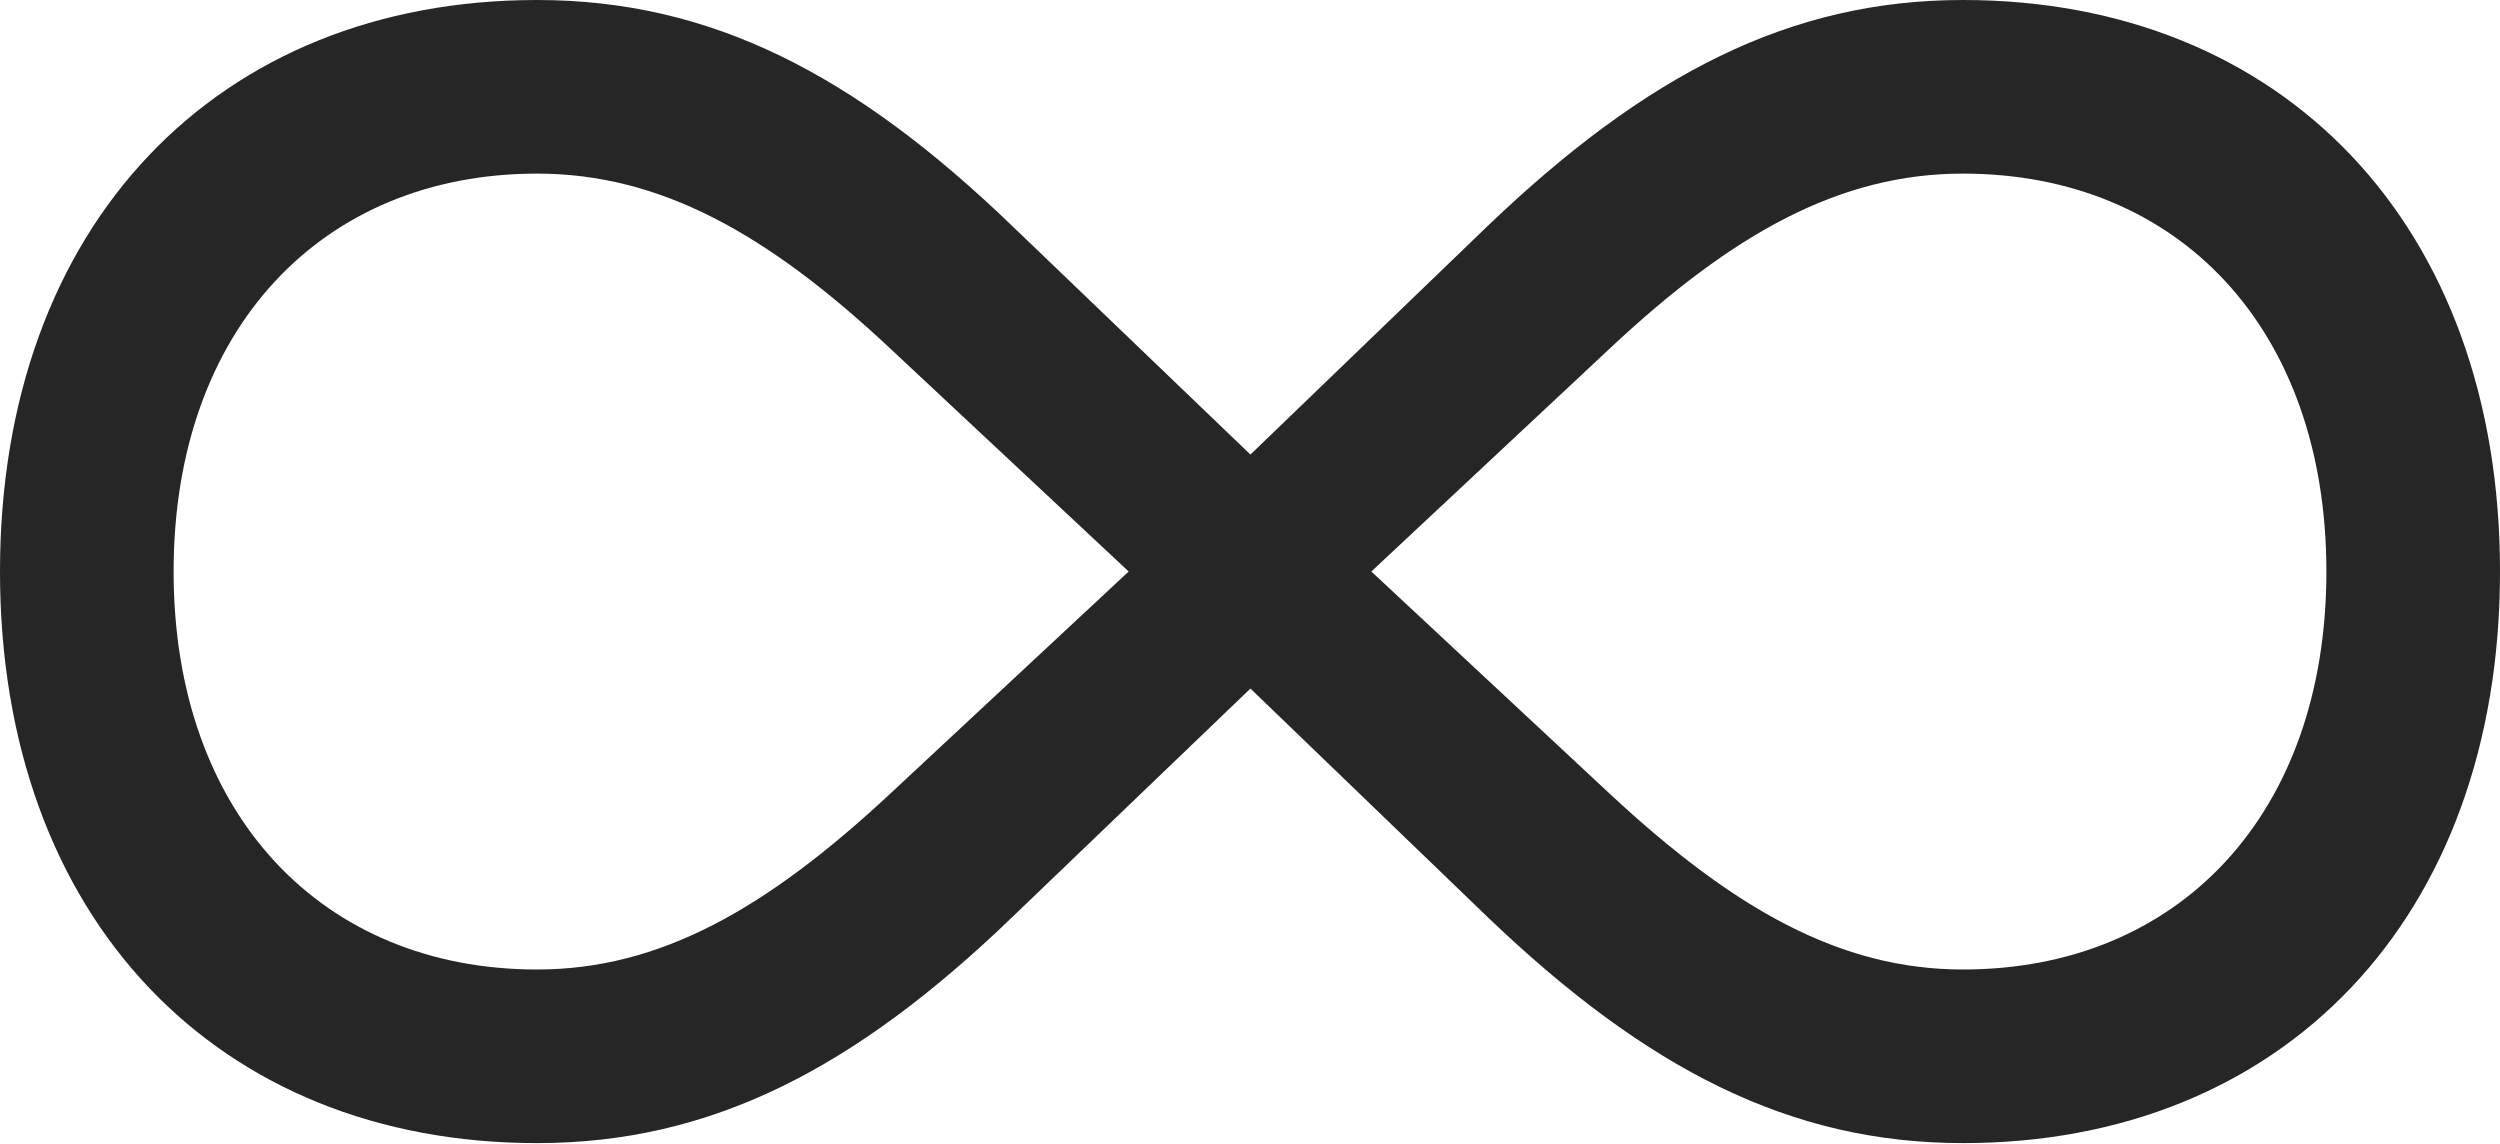 <?xml version="1.0" encoding="UTF-8"?>
<!--Generator: Apple Native CoreSVG 175.5-->
<!DOCTYPE svg
PUBLIC "-//W3C//DTD SVG 1.1//EN"
       "http://www.w3.org/Graphics/SVG/1.1/DTD/svg11.dtd">
<svg version="1.1" xmlns="http://www.w3.org/2000/svg" xmlns:xlink="http://www.w3.org/1999/xlink" width="25.459" height="11.65">
 <g>
  <rect height="11.65" opacity="0" width="25.459" x="0" y="0"/>
  <path d="M0 5.82C0 9.355 2.217 11.641 5.469 11.641C7.236 11.641 8.701 10.889 10.312 9.336L12.734 7.012L15.146 9.336C16.768 10.889 18.232 11.641 19.99 11.641C23.242 11.641 25.459 9.355 25.459 5.82C25.459 2.285 23.242 0 19.99 0C18.232 0 16.768 0.752 15.146 2.305L12.734 4.629L10.312 2.305C8.701 0.752 7.236 0 5.469 0C2.217 0 0 2.285 0 5.82ZM1.768 5.82C1.768 3.35 3.281 1.768 5.469 1.768C6.719 1.768 7.812 2.373 9.072 3.555L11.494 5.82L9.062 8.086C7.803 9.258 6.719 9.873 5.469 9.873C3.281 9.873 1.768 8.291 1.768 5.82ZM13.965 5.82L16.387 3.555C17.646 2.373 18.74 1.768 19.99 1.768C22.188 1.768 23.691 3.35 23.691 5.82C23.691 8.291 22.188 9.873 19.99 9.873C18.74 9.873 17.656 9.258 16.396 8.086Z" fill="#000000" fill-opacity="0.85"/>
 </g>
</svg>

